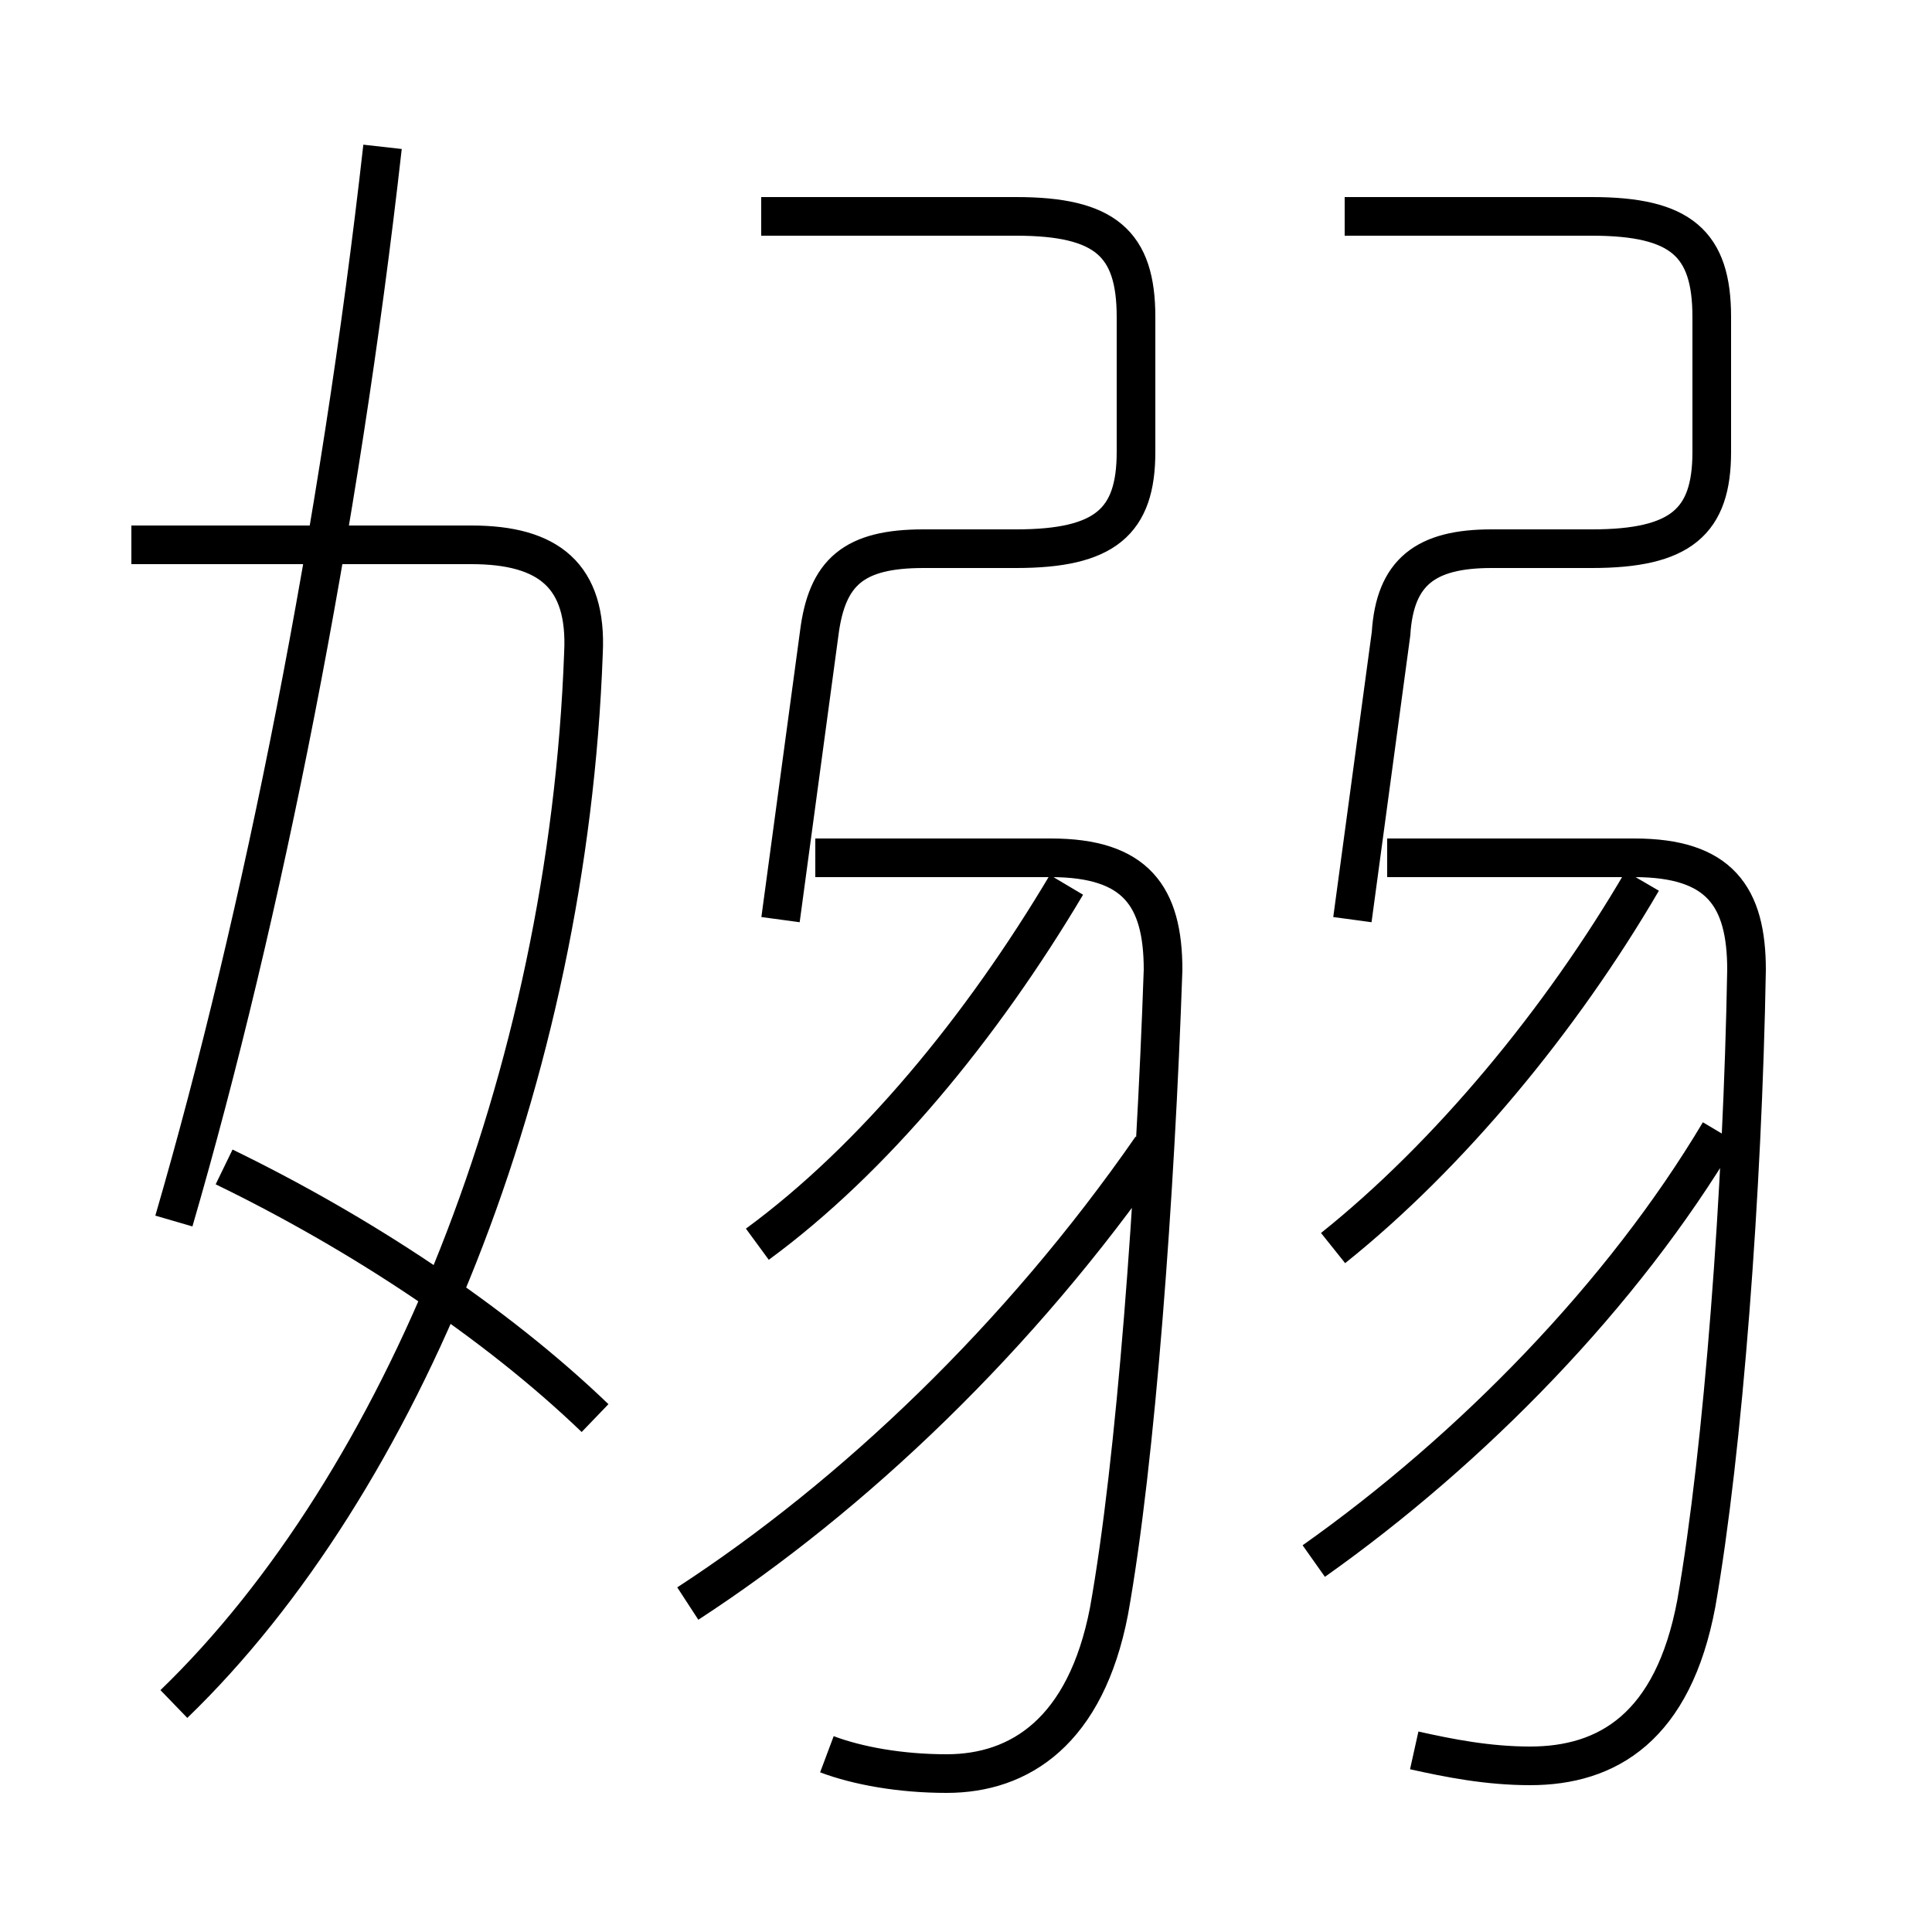 <?xml version='1.0' encoding='utf8'?>
<svg viewBox="0.0 -6.0 50.0 50.0" version="1.1" xmlns="http://www.w3.org/2000/svg">
<rect x="0.0" y="-6.0" width="50.0" height="50.0" fill="#808080" stroke="none"/>
<rect x="-1000" y="-1000" width="2000" height="2000" stroke="white" fill="white"/>
<g style="fill:white;stroke:#000000;  stroke-width:1">
<path d="M 4.5 0.1 C 10.4 -5.6 14.7 -16.1 15.1 -27.1 C 15.2 -29.1 14.2 -29.9 12.2 -29.9 L 3.4 -29.9 M 15.4 -7.3 C 12.8 -9.8 9.3 -12.1 5.8 -13.8 M 17.8 -2.5 C 22.1 -5.3 26.4 -9.4 29.8 -14.3 M 4.5 -12.4 C 6.8 -20.3 8.8 -30.4 9.9 -40.2 M 21.4 1.4 C 22.2 1.7 23.3 1.9 24.5 1.9 C 26.4 1.9 28.1 0.8 28.7 -2.3 C 29.4 -6.2 29.9 -13.1 30.1 -18.9 C 30.1 -20.8 29.4 -21.8 27.2 -21.8 L 21.1 -21.8 M 19.6 -11.8 C 22.6 -14.0 25.4 -17.4 27.6 -21.1 M 34.0 -3.6 C 38.1 -6.5 42.0 -10.5 44.5 -14.7 M 36.6 1.3 C 37.5 1.5 38.5 1.7 39.6 1.7 C 41.6 1.7 43.3 0.7 43.9 -2.5 C 44.6 -6.5 45.1 -13.2 45.2 -18.9 C 45.2 -20.8 44.5 -21.8 42.3 -21.8 L 35.9 -21.8 M 34.5 -11.7 C 37.5 -14.1 40.4 -17.6 42.5 -21.2 M 20.2 -20.2 L 21.2 -27.6 C 21.4 -29.2 22.1 -29.8 23.9 -29.8 L 26.3 -29.8 C 28.6 -29.8 29.4 -30.5 29.4 -32.3 L 29.4 -35.8 C 29.4 -37.7 28.6 -38.4 26.3 -38.4 L 19.7 -38.4 M 35.0 -20.2 L 36.0 -27.6 C 36.1 -29.2 36.9 -29.8 38.6 -29.8 L 41.2 -29.8 C 43.5 -29.8 44.3 -30.5 44.3 -32.3 L 44.3 -35.8 C 44.3 -37.7 43.5 -38.4 41.2 -38.4 L 34.8 -38.4" transform="translate(0.0 38.0)" />
</g>
</svg>